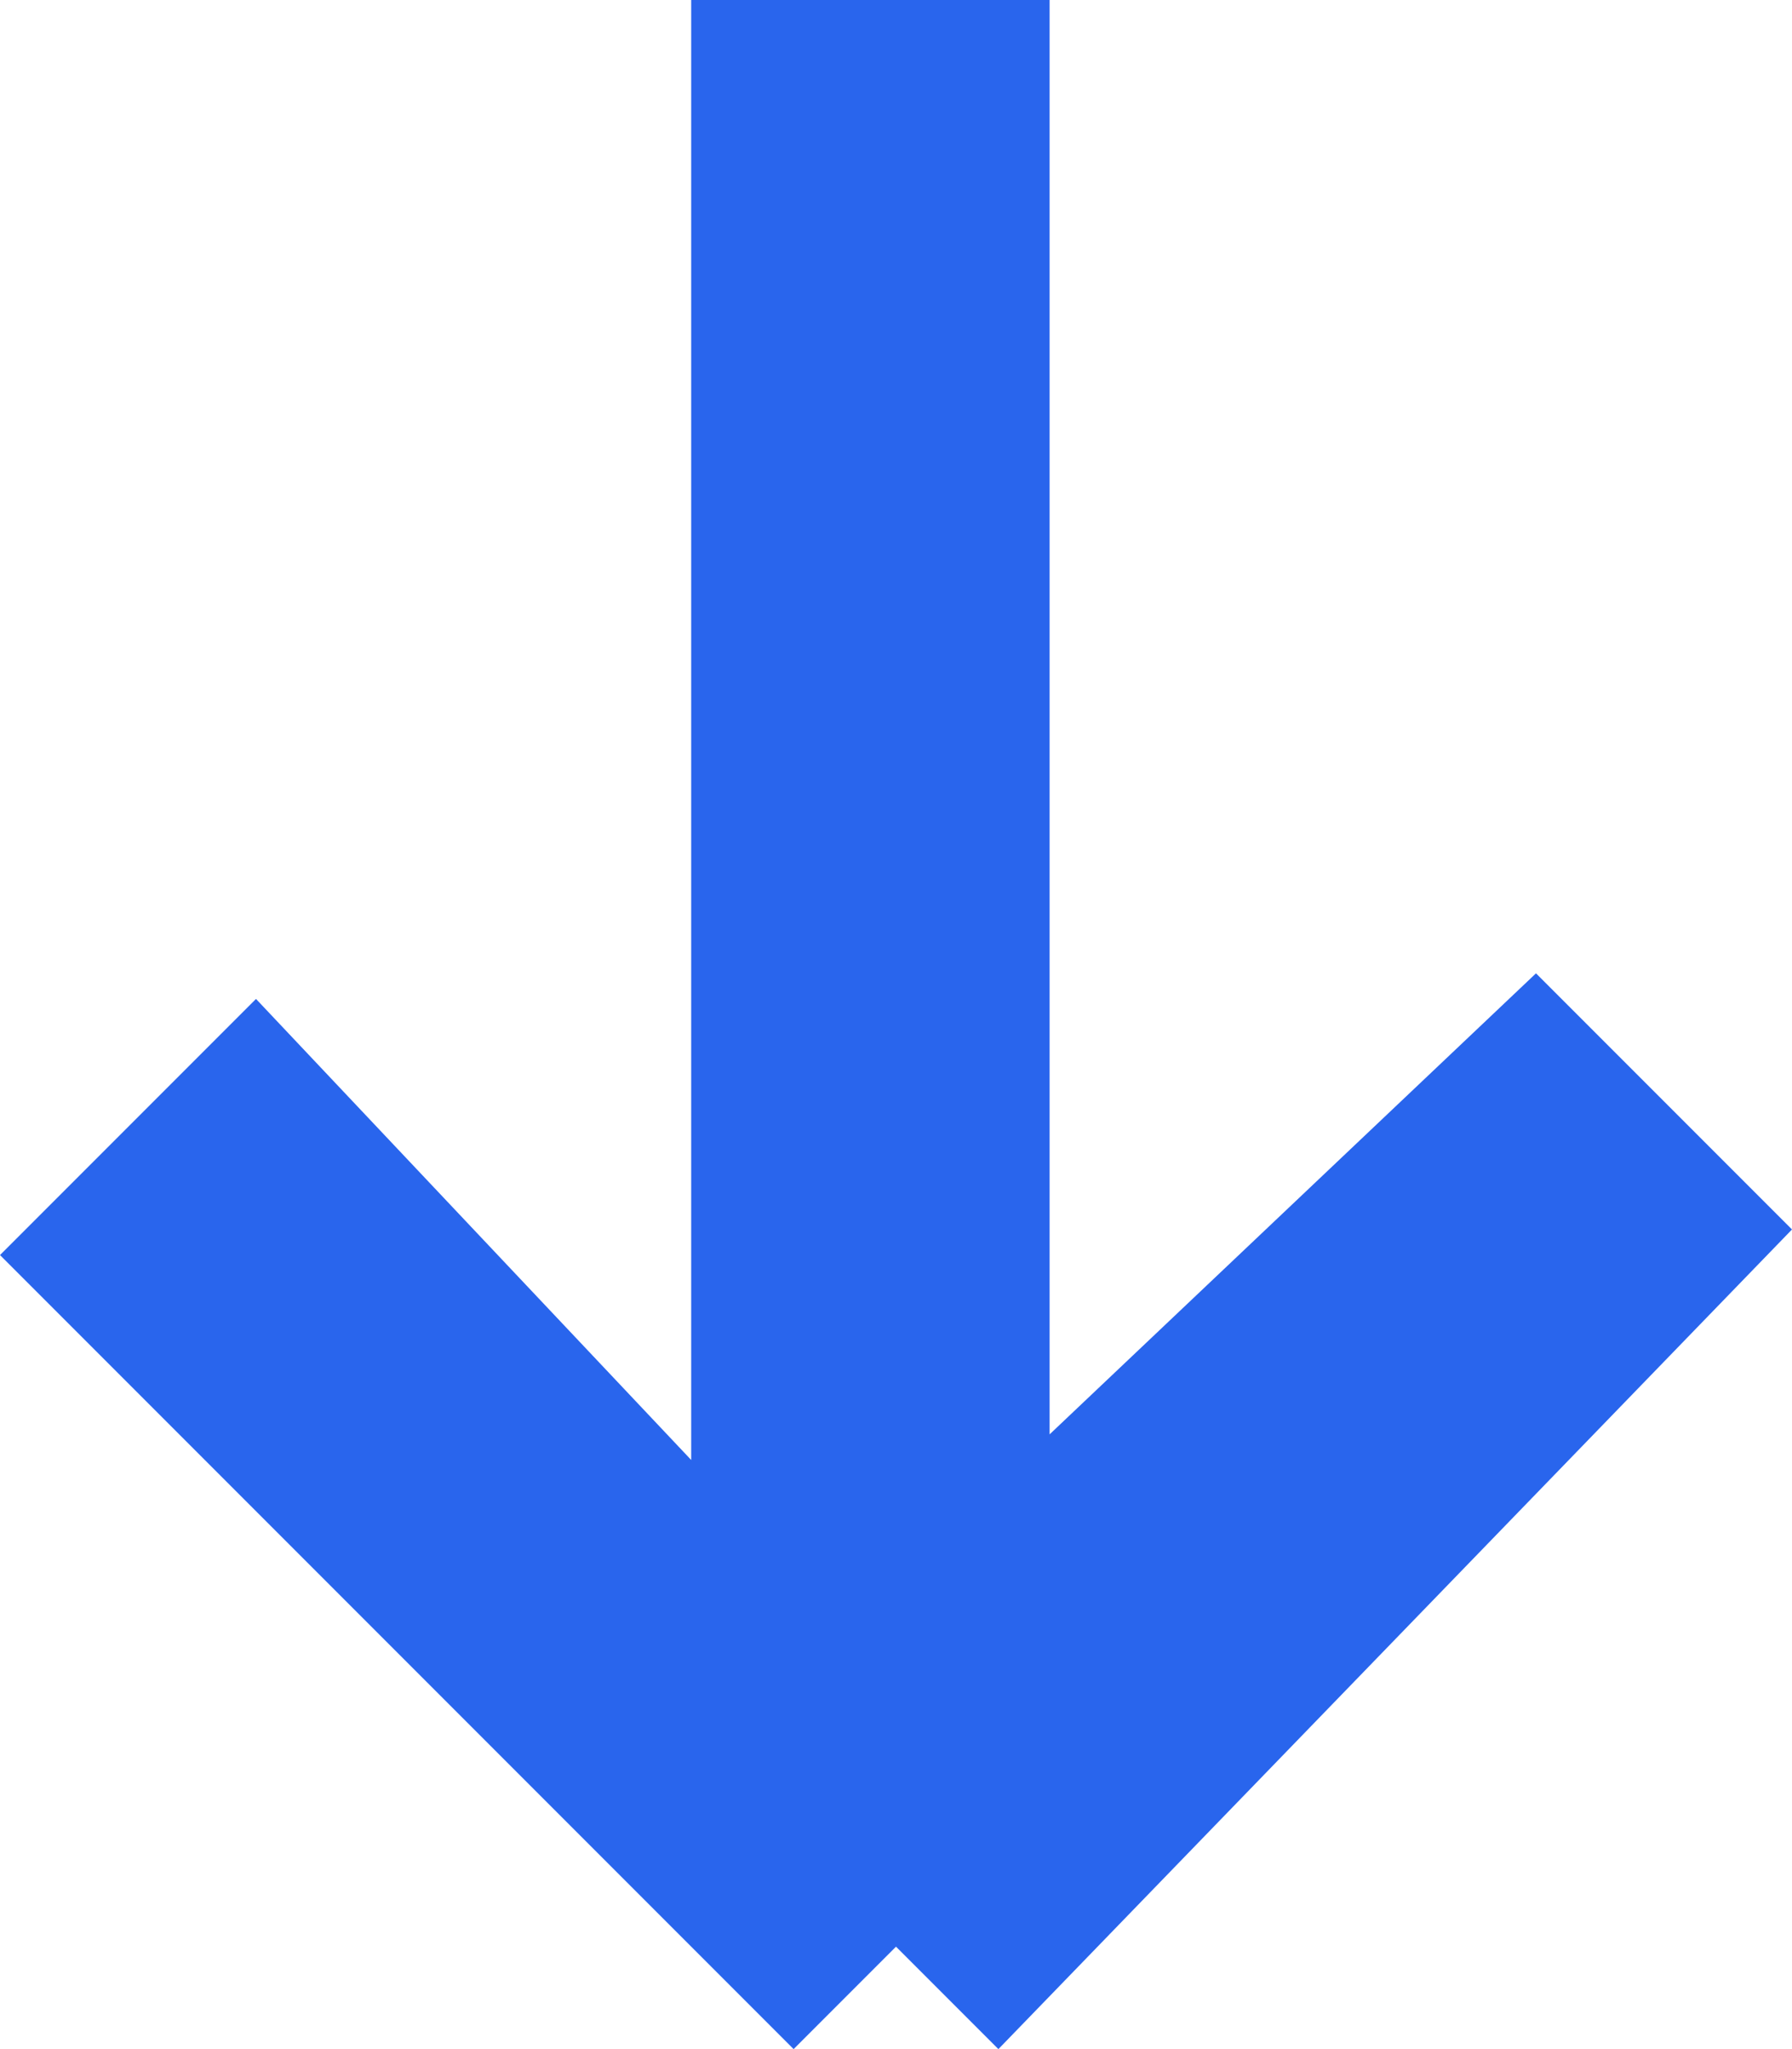 <?xml version="1.0" encoding="utf-8"?>
<!-- Generator: Adobe Illustrator 24.2.3, SVG Export Plug-In . SVG Version: 6.00 Build 0)  -->
<svg version="1.1" id="레이어_1" xmlns="http://www.w3.org/2000/svg" xmlns:xlink="http://www.w3.org/1999/xlink" x="0px"
	 y="0px" viewBox="0 0 7 8" style="enable-background:new 0 0 7 8;" xml:space="preserve">
<style type="text/css">
	.st0{fill:#2965ED;}
</style>
<path class="st0" d="M3.5,7.6L3.1,8L0,4.9l1-1l1.7,1.8V0h1.4v5.6L6,3.8l1,1L3.9,8L3.5,7.6z"/>
</svg>
